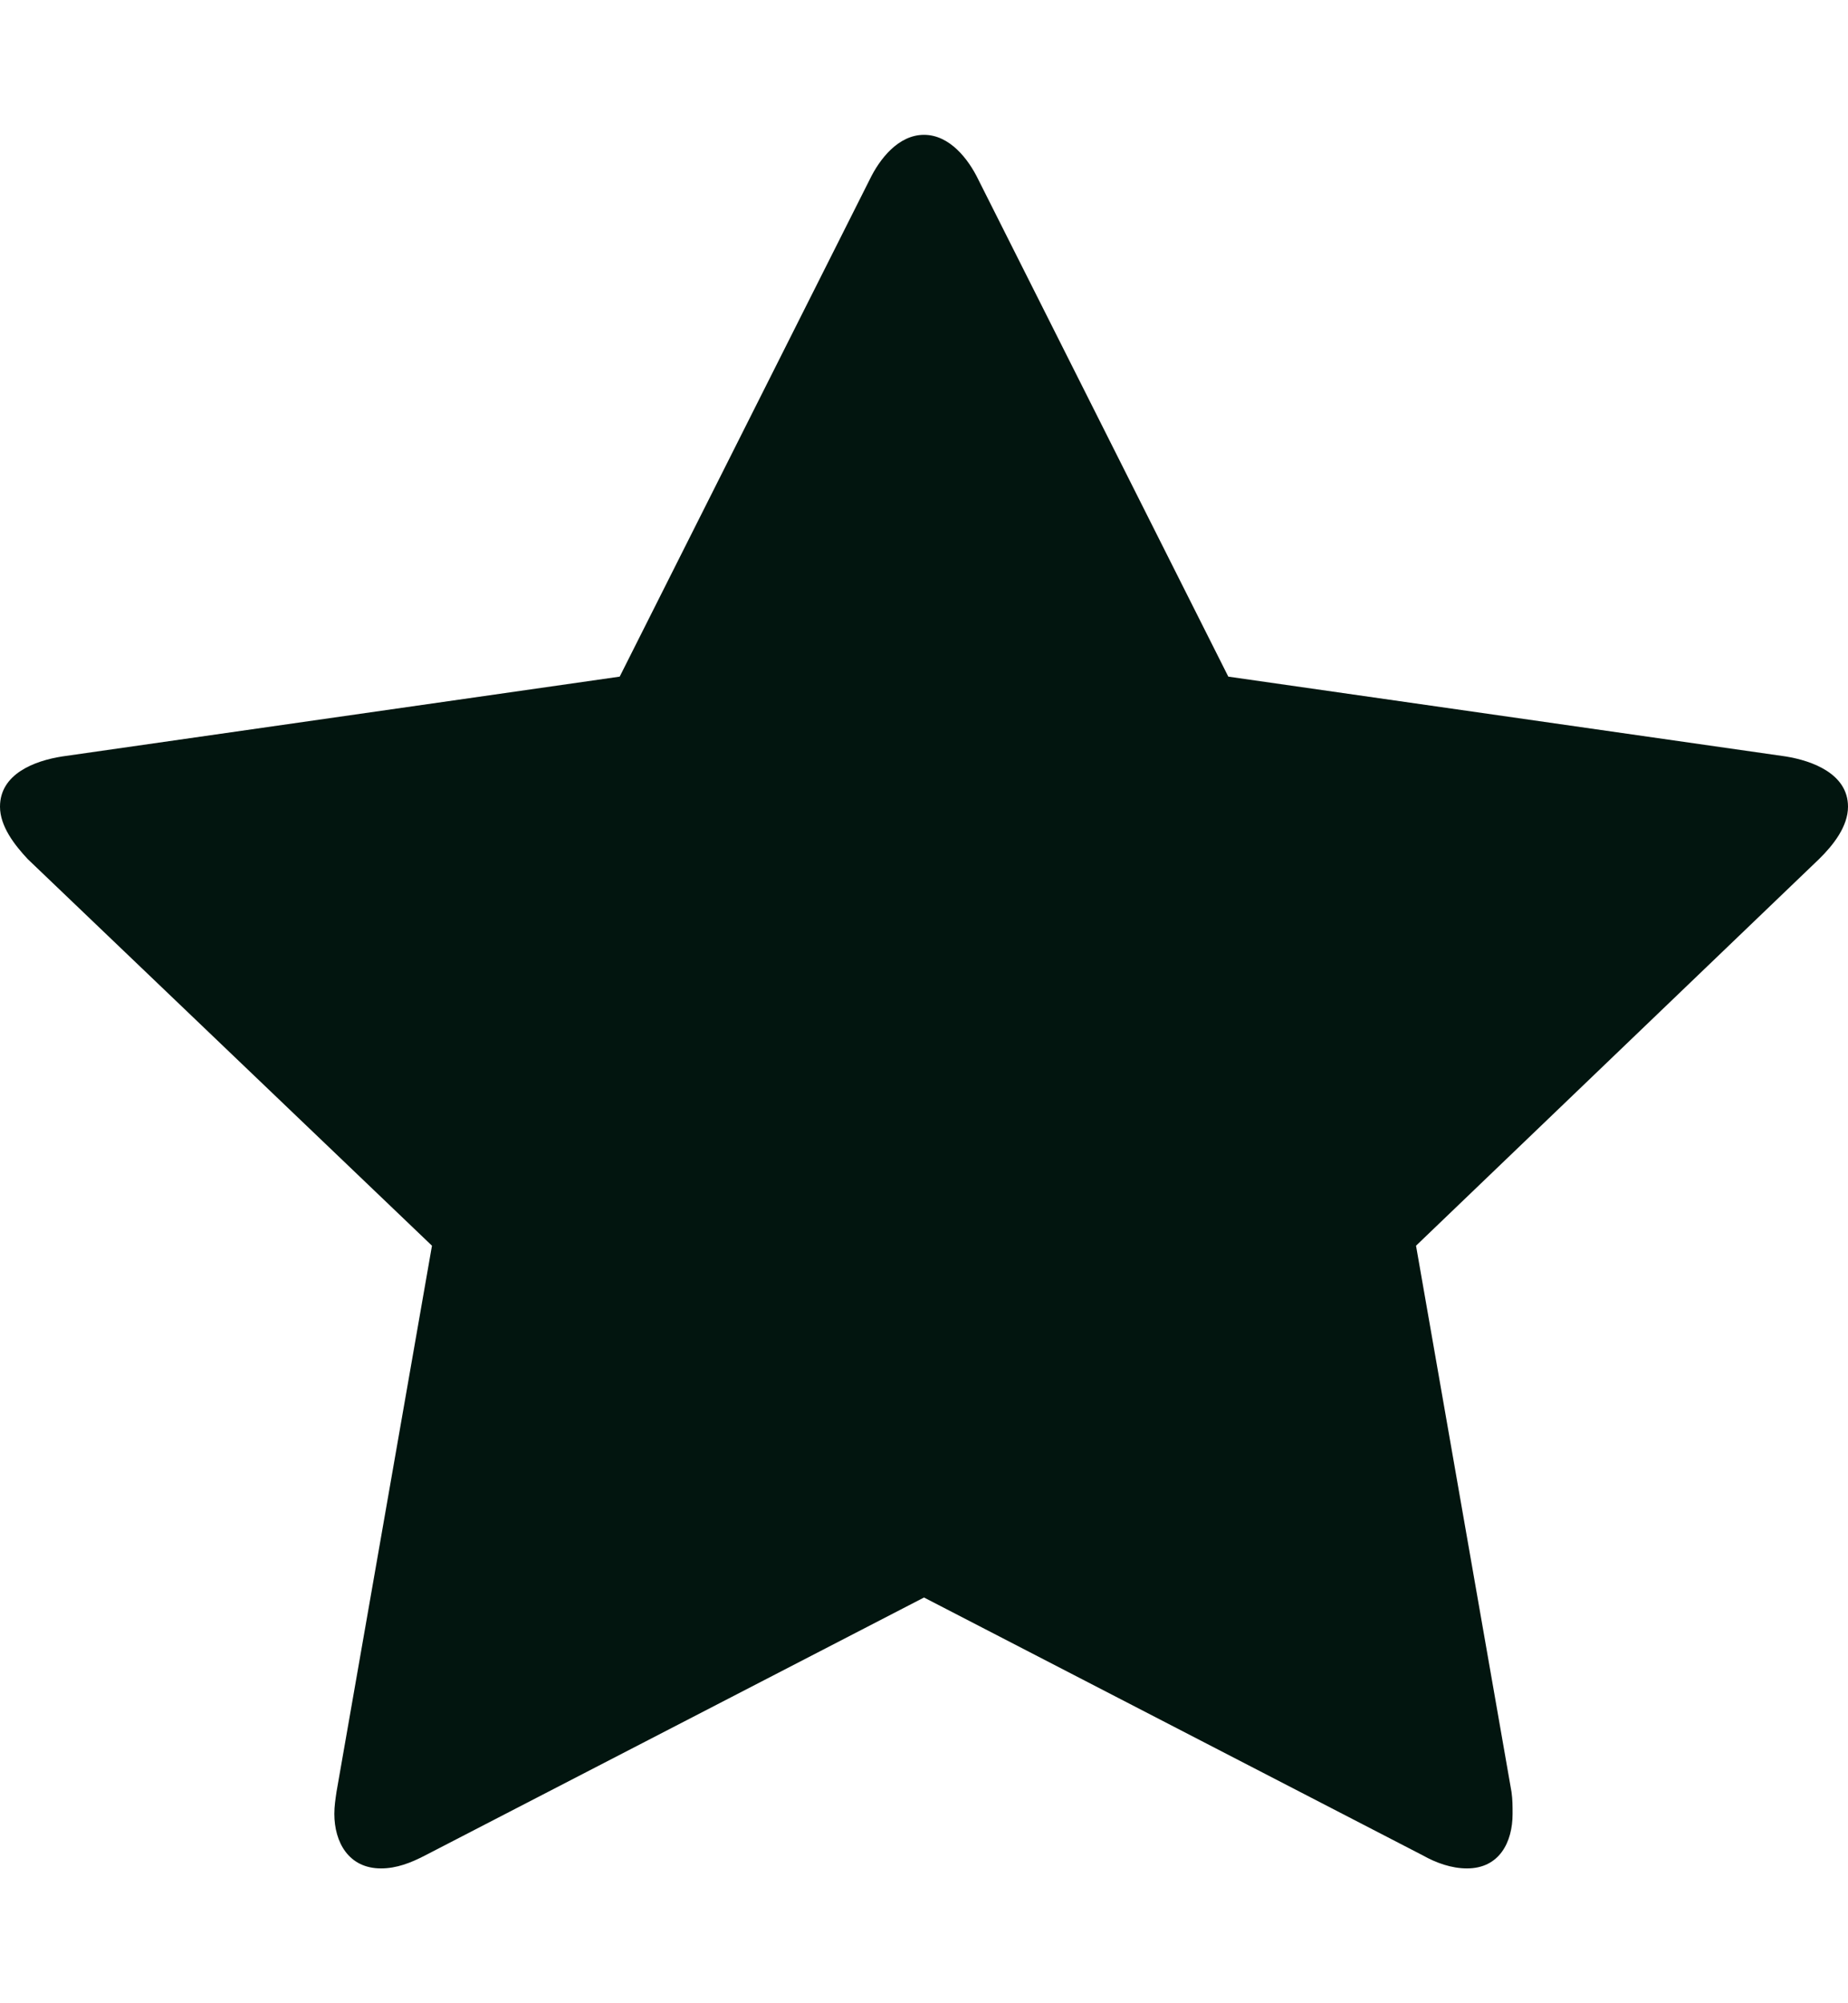 <svg width="12" height="13" viewBox="0 0 12 13" fill="none" xmlns="http://www.w3.org/2000/svg">
<path fill-rule="evenodd" clip-rule="evenodd" d="M12 5.235C12 5.362 11.906 5.483 11.812 5.575L9.195 8.084L9.815 11.629C9.822 11.678 9.822 11.721 9.822 11.771C9.822 11.955 9.736 12.125 9.526 12.125C9.425 12.125 9.325 12.089 9.238 12.04L6 10.367L2.762 12.04C2.668 12.089 2.575 12.125 2.474 12.125C2.264 12.125 2.171 11.955 2.171 11.771C2.171 11.721 2.178 11.678 2.185 11.629L2.805 8.084L0.18 5.575C0.094 5.483 0 5.362 0 5.235C0 5.022 0.224 4.937 0.404 4.909L4.024 4.391L5.647 1.166C5.712 1.031 5.834 0.875 6 0.875C6.166 0.875 6.288 1.031 6.353 1.166L7.976 4.391L11.596 4.909C11.769 4.937 12 5.022 12 5.235Z" fill="#02150F"/>
</svg>
